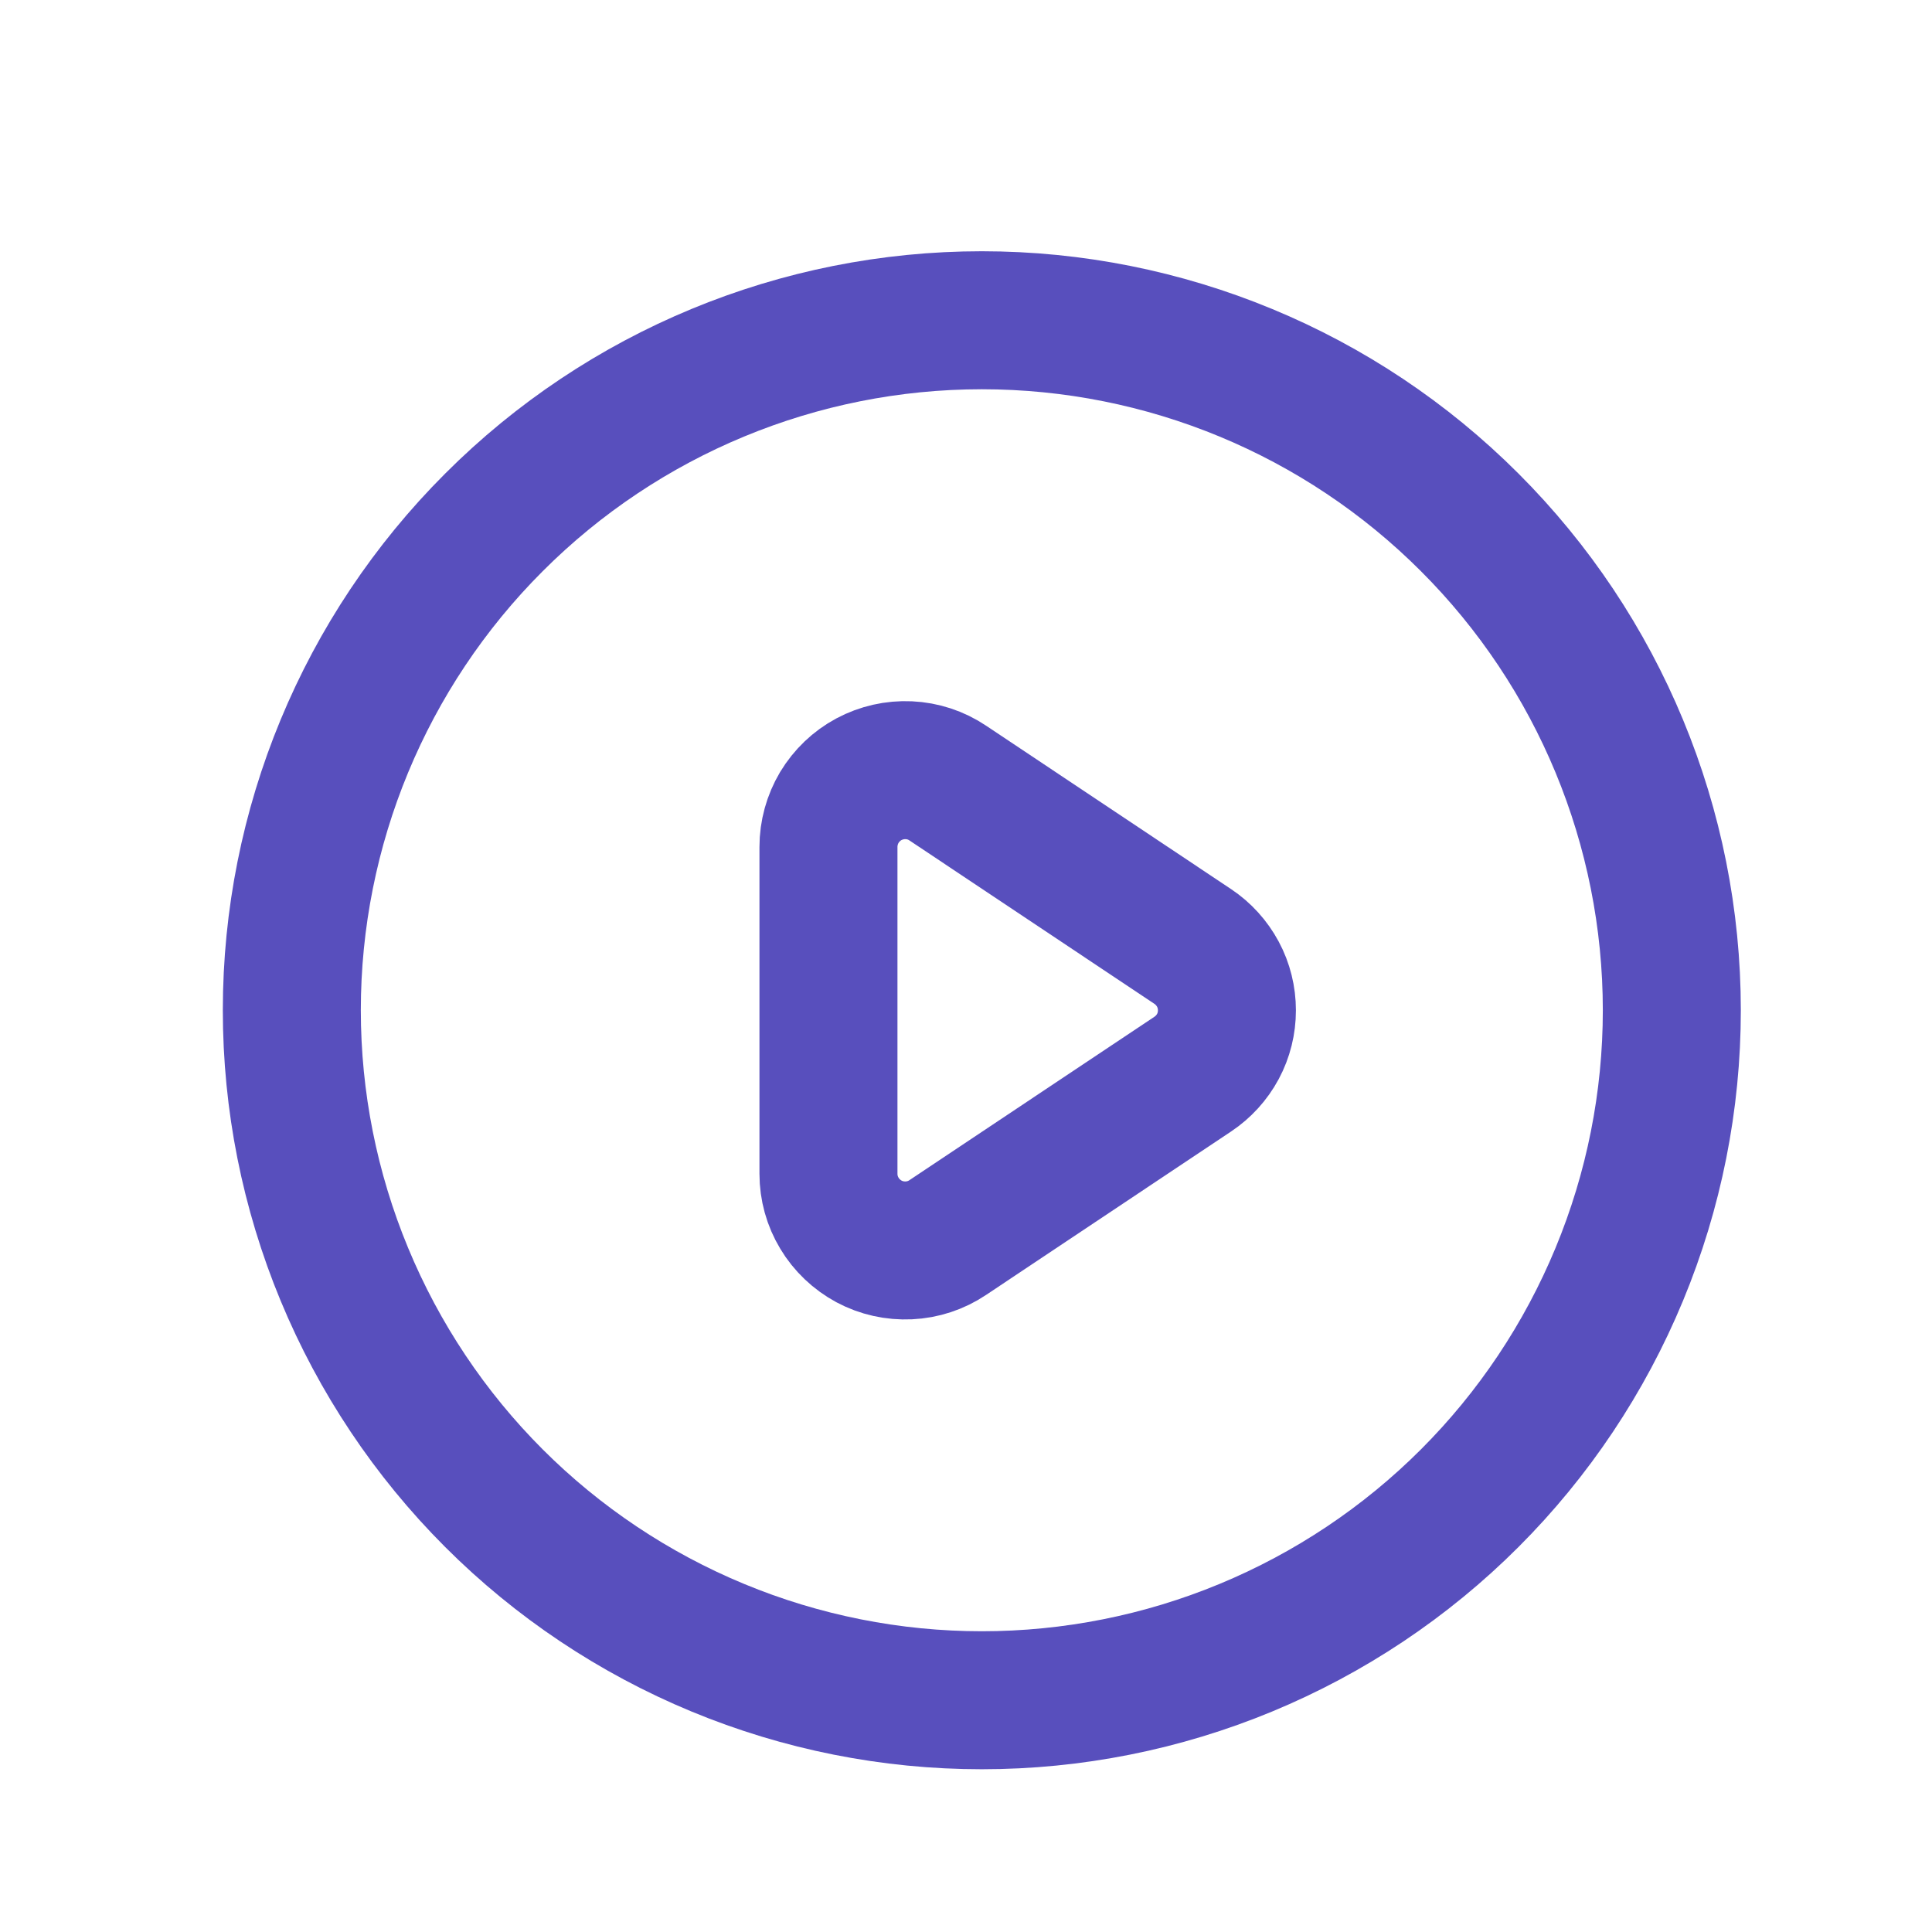 <svg width="21" height="21" viewBox="0 0 21 21" fill="none" xmlns="http://www.w3.org/2000/svg">
<path d="M12.965 10.288L10.301 8.511C10.176 8.427 10.03 8.379 9.879 8.372C9.728 8.365 9.578 8.399 9.445 8.47C9.312 8.541 9.201 8.648 9.123 8.777C9.046 8.907 9.005 9.055 9.005 9.206V12.759C9.005 12.91 9.046 13.058 9.124 13.187C9.201 13.316 9.313 13.422 9.446 13.494C9.579 13.565 9.728 13.598 9.879 13.591C10.03 13.584 10.176 13.536 10.301 13.452L12.965 11.675C13.079 11.599 13.173 11.496 13.238 11.375C13.303 11.254 13.336 11.119 13.336 10.982C13.336 10.845 13.303 10.71 13.238 10.589C13.173 10.468 13.079 10.364 12.965 10.288Z" stroke="#584FBD" stroke-width="1.5" stroke-linecap="round" stroke-linejoin="round"/>
<path d="M18.172 10.981C18.172 11.966 17.978 12.941 17.601 13.851C17.224 14.761 16.672 15.588 15.975 16.285C15.279 16.981 14.452 17.533 13.542 17.91C12.632 18.287 11.657 18.481 10.672 18.481C9.687 18.481 8.712 18.287 7.802 17.91C6.892 17.533 6.065 16.981 5.369 16.285C4.672 15.588 4.12 14.761 3.743 13.851C3.366 12.941 3.172 11.966 3.172 10.981C3.172 8.992 3.962 7.084 5.369 5.678C6.775 4.271 8.683 3.481 10.672 3.481C12.661 3.481 14.569 4.271 15.975 5.678C17.382 7.084 18.172 8.992 18.172 10.981Z" stroke="#584FBD" stroke-width="1.5" stroke-linecap="round" stroke-linejoin="round"/>
</svg>
